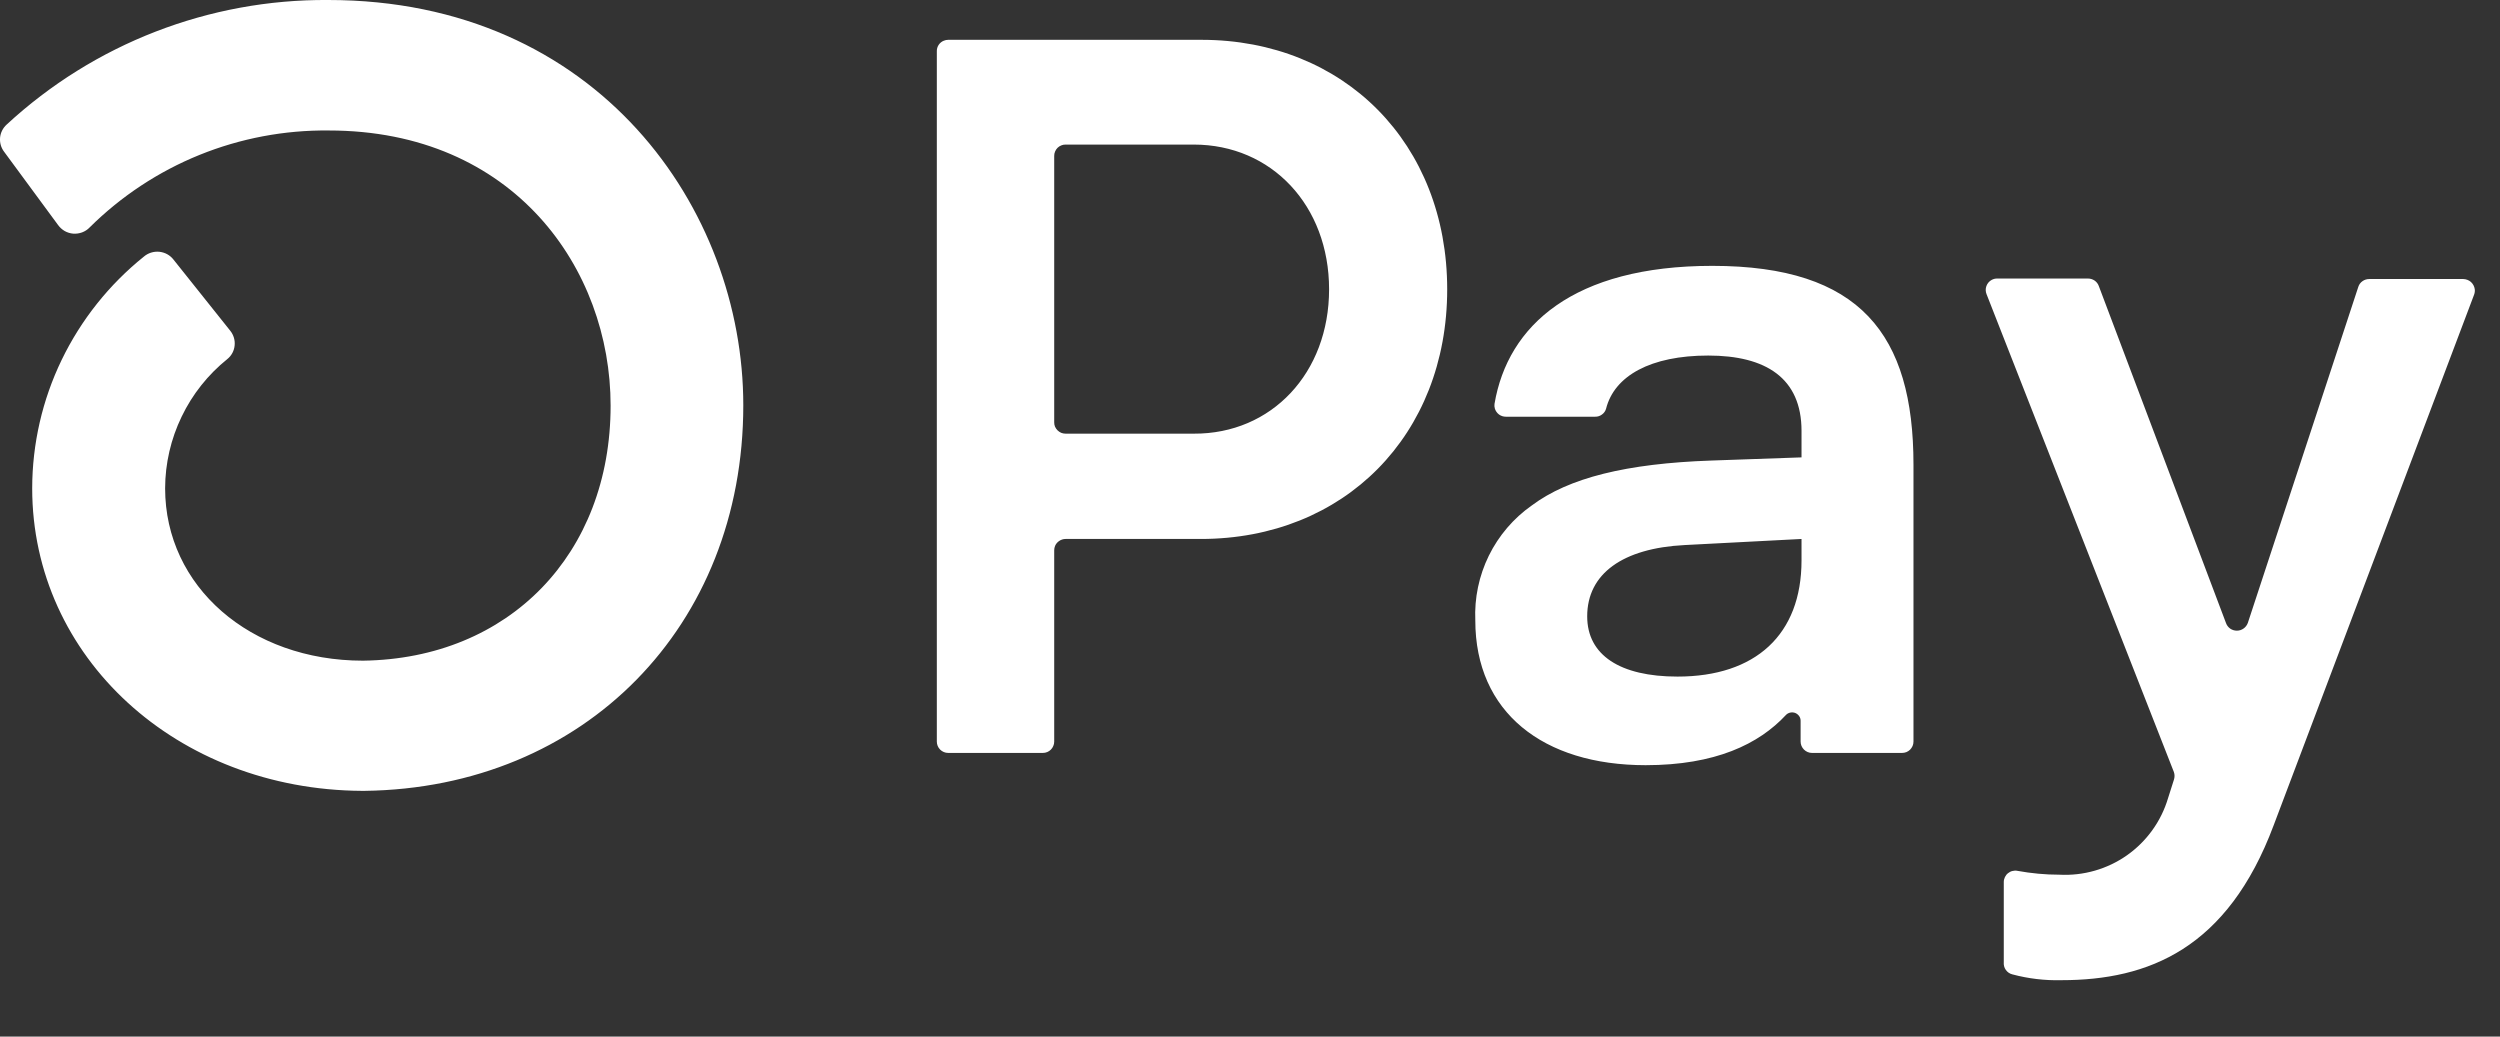 <svg width="41" height="17" viewBox="0 0 41 17" fill="none" xmlns="http://www.w3.org/2000/svg">
<rect x="0" y="0" width="41" height="17" fill="#333333" stroke="none"/>
<path d="M23.734 4.745C23.734 7.134 22.048 8.839 19.693 8.839H17.475C17.438 8.839 17.402 8.851 17.372 8.871C17.341 8.891 17.317 8.92 17.303 8.953C17.294 8.976 17.289 9 17.289 9.024V12.163C17.289 12.188 17.284 12.212 17.274 12.234C17.265 12.257 17.251 12.277 17.234 12.294C17.217 12.312 17.196 12.325 17.174 12.334C17.151 12.344 17.127 12.348 17.102 12.348H15.55C15.5 12.348 15.453 12.328 15.418 12.293C15.383 12.258 15.364 12.211 15.364 12.162V0.84C15.363 0.803 15.374 0.766 15.394 0.736C15.415 0.705 15.444 0.681 15.478 0.668C15.501 0.658 15.525 0.653 15.55 0.653H19.703C22.048 0.653 23.734 2.356 23.734 4.745ZM21.797 4.745C21.797 3.373 20.855 2.371 19.577 2.371H17.475C17.45 2.371 17.426 2.375 17.404 2.385C17.381 2.394 17.36 2.408 17.343 2.425C17.326 2.442 17.312 2.463 17.303 2.486C17.293 2.508 17.289 2.532 17.289 2.557V6.925C17.288 6.95 17.293 6.974 17.302 6.997C17.312 7.019 17.326 7.04 17.343 7.057C17.36 7.074 17.381 7.088 17.403 7.098C17.426 7.107 17.45 7.112 17.475 7.112H19.577C20.855 7.119 21.797 6.116 21.797 4.745ZM24.195 10.175C24.179 9.808 24.255 9.443 24.417 9.113C24.579 8.784 24.821 8.5 25.122 8.289C25.728 7.836 26.674 7.601 28.065 7.553L29.545 7.501V7.067C29.545 6.198 28.957 5.831 28.015 5.831C27.073 5.831 26.475 6.162 26.339 6.705C26.328 6.743 26.304 6.776 26.271 6.799C26.239 6.823 26.2 6.835 26.16 6.834H24.696C24.656 6.834 24.617 6.822 24.584 6.798C24.552 6.774 24.528 6.74 24.516 6.702C24.508 6.676 24.506 6.649 24.51 6.623C24.728 5.337 25.805 4.36 28.082 4.36C30.506 4.36 31.381 5.482 31.381 7.62V12.163C31.381 12.188 31.376 12.212 31.366 12.235C31.356 12.257 31.342 12.278 31.325 12.295C31.307 12.312 31.287 12.326 31.264 12.335C31.241 12.344 31.216 12.348 31.192 12.348H29.717C29.667 12.348 29.62 12.328 29.585 12.293C29.55 12.258 29.53 12.211 29.53 12.162V11.824C29.531 11.796 29.523 11.768 29.507 11.745C29.491 11.722 29.469 11.704 29.443 11.693C29.417 11.683 29.389 11.681 29.362 11.686C29.334 11.692 29.309 11.705 29.29 11.725C28.846 12.203 28.133 12.549 26.988 12.549C25.305 12.549 24.195 11.679 24.195 10.175ZM29.545 9.191V8.839L27.627 8.939C26.617 8.991 26.03 9.406 26.03 10.108C26.03 10.744 26.568 11.096 27.511 11.096C28.79 11.096 29.545 10.409 29.545 9.191ZM32.862 15.78V14.463C32.862 14.436 32.869 14.409 32.881 14.384C32.893 14.359 32.91 14.337 32.932 14.32C32.953 14.303 32.978 14.29 33.005 14.284C33.032 14.277 33.06 14.276 33.087 14.282C33.313 14.323 33.542 14.345 33.773 14.345C34.168 14.366 34.559 14.254 34.882 14.027C35.206 13.799 35.443 13.469 35.556 13.09L35.652 12.788C35.666 12.747 35.666 12.702 35.652 12.662L32.58 4.826C32.562 4.783 32.561 4.734 32.577 4.691C32.593 4.647 32.624 4.611 32.666 4.589C32.693 4.575 32.724 4.567 32.755 4.568H34.244C34.282 4.568 34.32 4.58 34.351 4.601C34.383 4.623 34.407 4.654 34.42 4.69L36.506 10.217C36.519 10.254 36.543 10.286 36.575 10.309C36.607 10.331 36.645 10.343 36.685 10.343C36.724 10.343 36.762 10.331 36.794 10.308C36.826 10.286 36.85 10.254 36.864 10.217L38.676 4.705C38.688 4.667 38.712 4.634 38.745 4.611C38.777 4.588 38.816 4.576 38.856 4.576H40.397C40.443 4.577 40.488 4.594 40.523 4.624C40.557 4.655 40.58 4.697 40.586 4.743C40.59 4.773 40.586 4.804 40.575 4.833L37.288 13.535C36.531 15.559 35.235 16.075 33.807 16.075C33.536 16.082 33.266 16.05 33.004 15.98C32.96 15.97 32.921 15.943 32.895 15.906C32.869 15.87 32.858 15.825 32.862 15.78ZM5.383 0C3.429 -0.014 1.543 0.717 0.108 2.044C0.047 2.1 0.009 2.176 0.001 2.258C-0.006 2.34 0.017 2.422 0.067 2.488L0.952 3.69C0.981 3.73 1.018 3.764 1.061 3.789C1.104 3.813 1.152 3.828 1.202 3.832C1.251 3.835 1.301 3.828 1.347 3.811C1.394 3.793 1.436 3.766 1.47 3.73C1.986 3.218 2.598 2.814 3.271 2.541C3.945 2.268 4.666 2.132 5.392 2.14C8.428 2.14 10.014 4.409 10.014 6.652C10.014 9.087 8.348 10.803 5.953 10.835C4.103 10.835 2.708 9.618 2.708 8.008C2.709 7.601 2.802 7.199 2.979 6.833C3.155 6.466 3.412 6.143 3.729 5.888C3.797 5.833 3.84 5.753 3.848 5.666C3.857 5.579 3.831 5.492 3.776 5.424L2.845 4.257C2.817 4.221 2.782 4.191 2.742 4.169C2.702 4.147 2.658 4.134 2.613 4.129C2.568 4.125 2.522 4.129 2.478 4.143C2.435 4.156 2.394 4.179 2.36 4.208C1.79 4.666 1.329 5.245 1.011 5.903C0.694 6.559 0.529 7.279 0.528 8.008C0.528 10.78 2.898 12.952 5.935 12.97H5.978C9.583 12.924 12.19 10.271 12.19 6.646C12.19 3.428 9.802 0 5.383 0Z" fill="white"/>
</svg>
